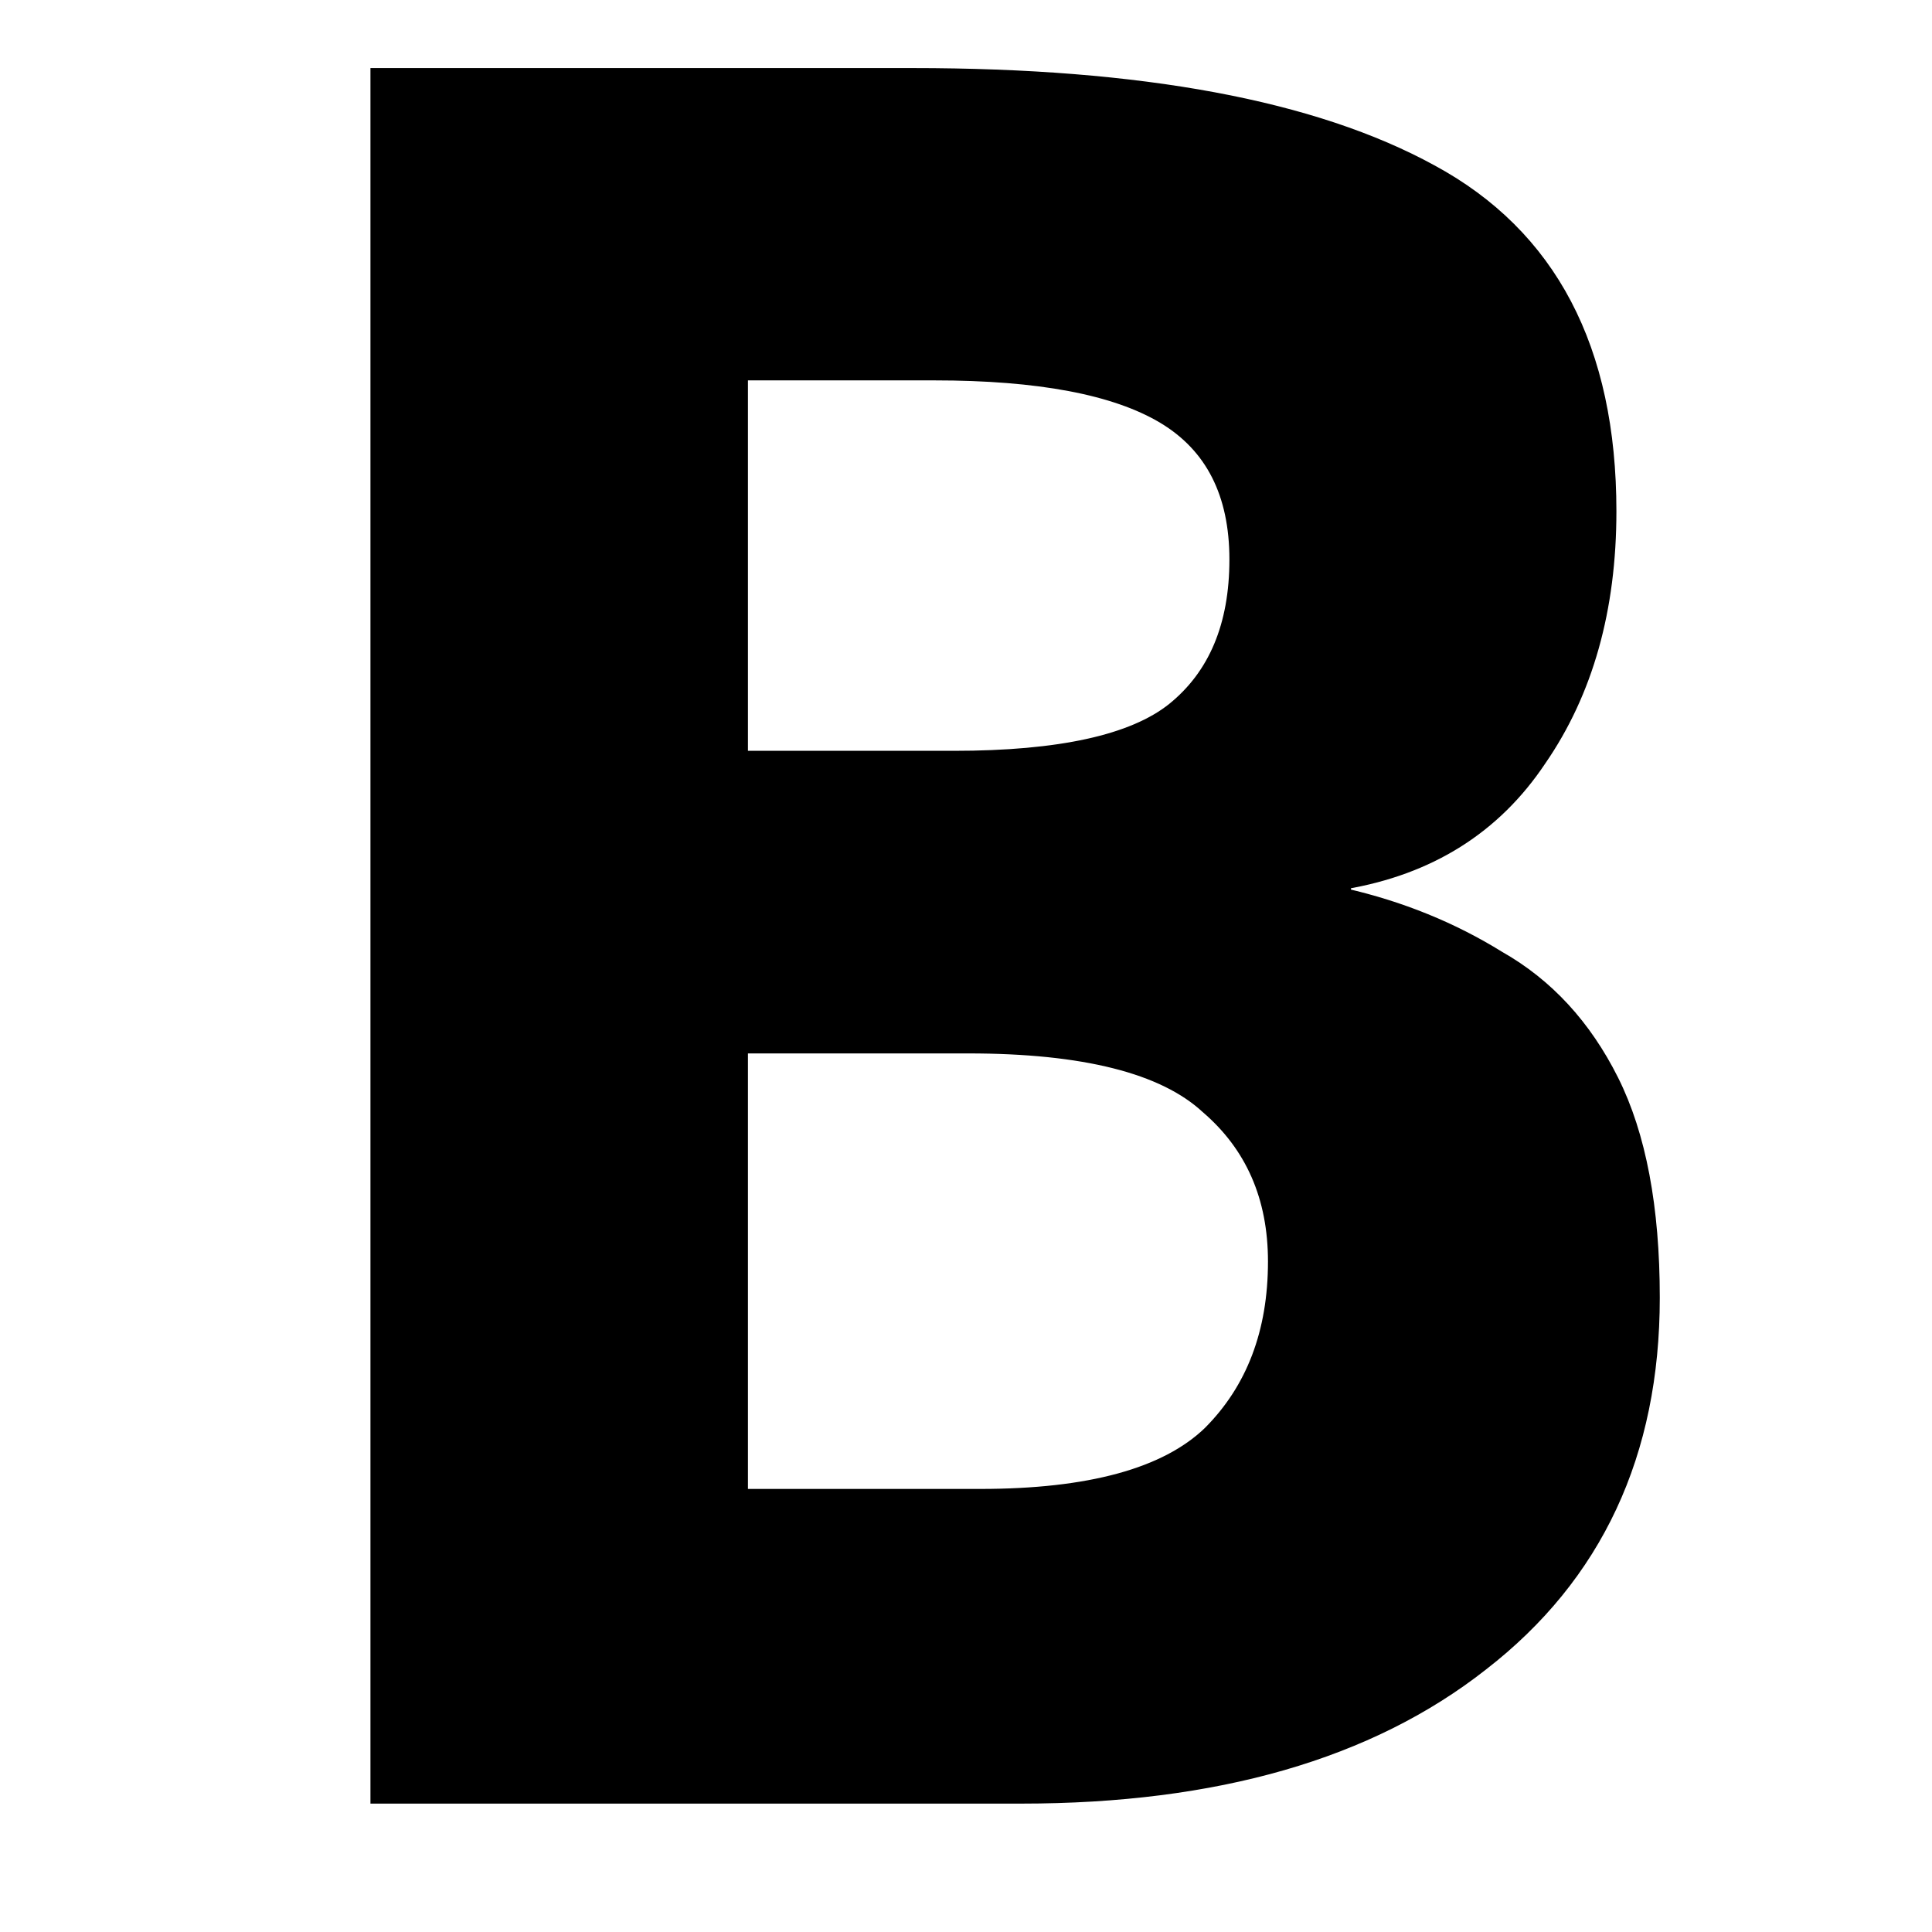 <?xml version="1.0" encoding="UTF-8" standalone="no"?>
<!-- Created with Inkscape (http://www.inkscape.org/) -->

<svg
   width="128"
   height="128"
   viewBox="0 0 33.867 33.867"
   version="1.1"
   id="svg5"
   inkscape:version="1.2.1 (9c6d41e410, 2022-07-14)"
   sodipodi:docname="boron.svg"
   xmlns:inkscape="http://www.inkscape.org/namespaces/inkscape"
   xmlns:sodipodi="http://sodipodi.sourceforge.net/DTD/sodipodi-0.dtd"
   xmlns="http://www.w3.org/2000/svg"
   xmlns:svg="http://www.w3.org/2000/svg">
  <sodipodi:namedview
     id="namedview7"
     pagecolor="#ffffff"
     bordercolor="#000000"
     borderopacity="0.25"
     inkscape:showpageshadow="2"
     inkscape:pageopacity="0.0"
     inkscape:pagecheckerboard="0"
     inkscape:deskcolor="#d1d1d1"
     inkscape:document-units="px"
     showgrid="false"
     showguides="true"
     inkscape:zoom="4.2179991"
     inkscape:cx="69.464216"
     inkscape:cy="56.661937"
     inkscape:window-width="1920"
     inkscape:window-height="1017"
     inkscape:window-x="1912"
     inkscape:window-y="-8"
     inkscape:window-maximized="1"
     inkscape:current-layer="layer2">
    <sodipodi:guide
       position="16.411,17.943"
       orientation="1,0"
       id="guide274"
       inkscape:locked="false" />
    <sodipodi:guide
       position="-1.242,17.411"
       orientation="0,-1"
       id="guide276"
       inkscape:locked="false" />
  </sodipodi:namedview>
  <defs
     id="defs2" />
  <g
     inkscape:groupmode="layer"
     id="layer2"
     inkscape:label="Layer 2"
     style="display:inline">
    <g
       aria-label="B"
       id="text24239"
       style="font-weight:bold;font-size:22.578px;-inkscape-font-specification:'sans-serif Bold';text-align:center;text-anchor:middle;stroke:#000000;stroke-width:0.123"
       transform="matrix(1.873,0,0,1.873,8.201,-3.391)">
      <path
         d="M -0.85,2.509 H 4.163 q 3.206,0 4.854,0.903 1.671,0.903 1.671,3.183 0,1.377 -0.655,2.326 -0.632,0.948 -1.829,1.151 v 0.113 q 0.79,0.181 1.445,0.587 0.677,0.384 1.061,1.151 0.384,0.768 0.384,2.032 0,2.19 -1.603,3.432 -1.58,1.242 -4.312,1.242 H -0.85 Z M 2.56,8.899 h 1.987 q 1.49,0 2.055,-0.452 0.587,-0.474 0.587,-1.4 0,-0.926 -0.677,-1.332 Q 5.833,5.309 4.366,5.309 H 2.56 Z m 0,2.709 v 4.199 h 2.235 q 1.535,0 2.145,-0.587 0.61,-0.61 0.61,-1.603 0,-0.903 -0.632,-1.445 -0.61,-0.564 -2.235,-0.564 z"
         id="path24241" />
    </g>
  </g>
</svg>
